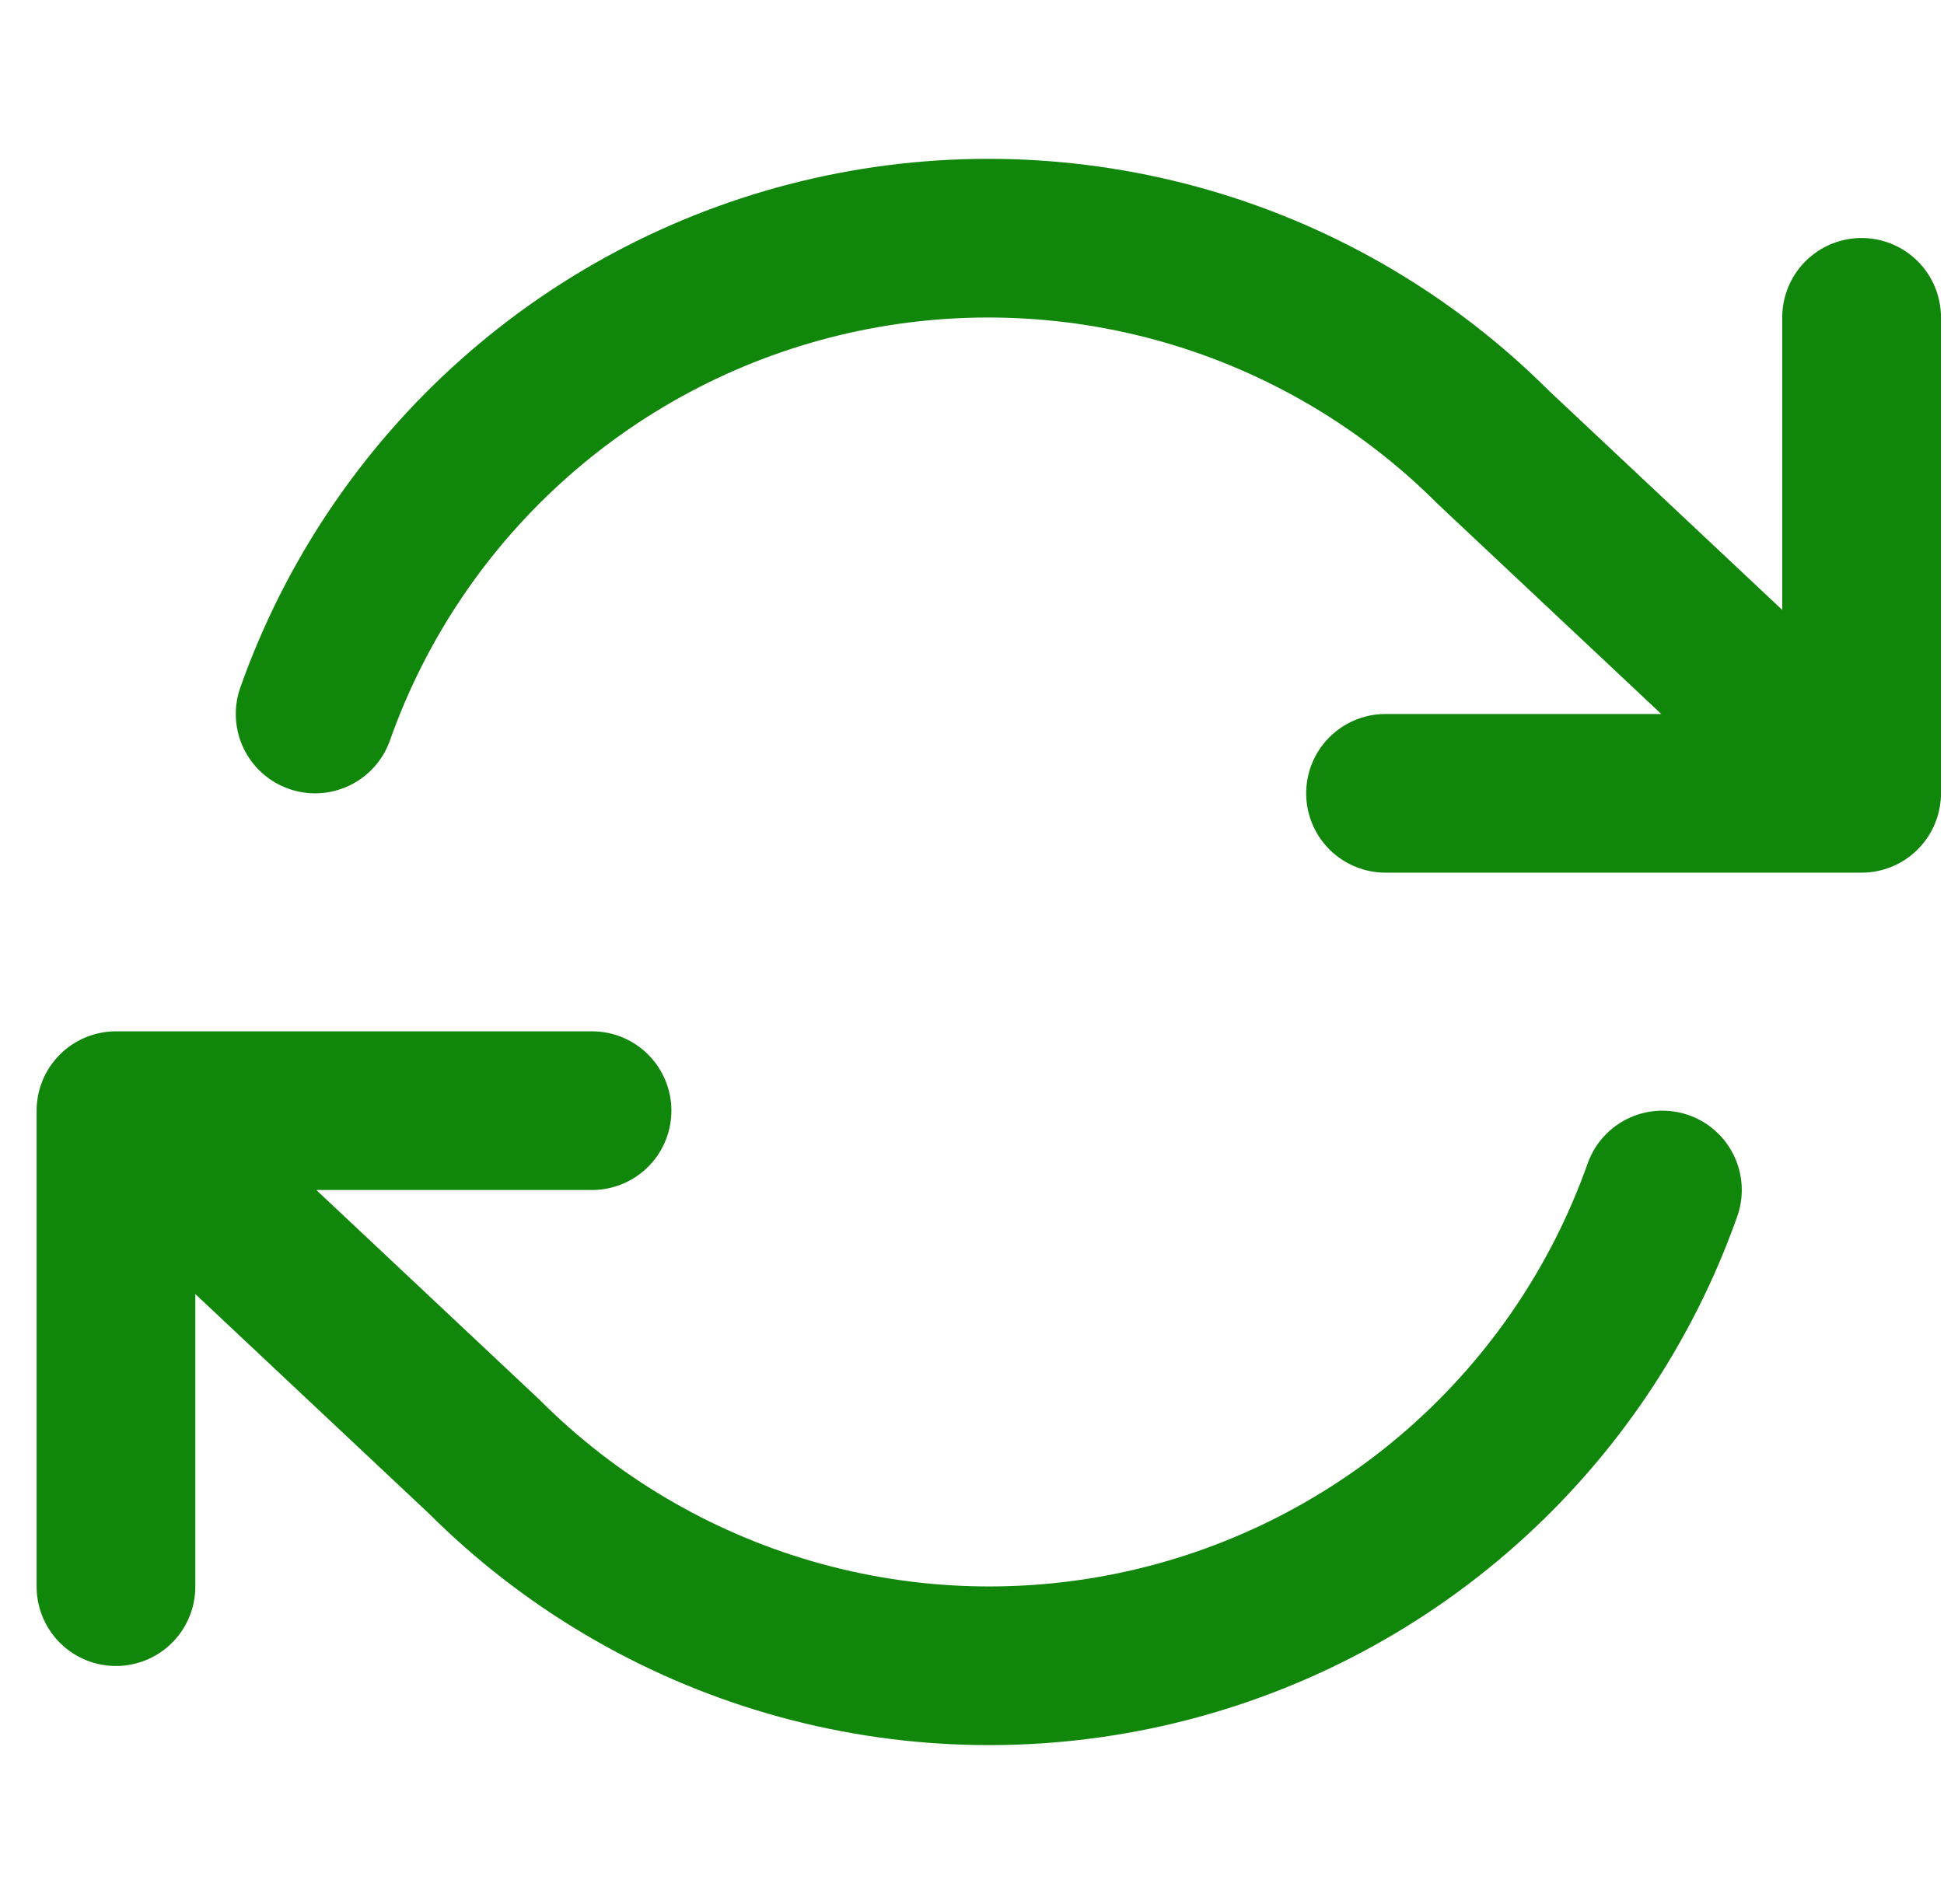 <svg width="49" height="48" viewBox="0 0 49 48" fill="none" xmlns="http://www.w3.org/2000/svg">
<g clip-path="url(#clip0_1625_13401)">
<path d="M46.923 8V20M46.923 20H34.923M46.923 20L37.643 11.28C35.493 9.129 32.834 7.558 29.913 6.713C26.992 5.869 23.905 5.777 20.939 6.448C17.974 7.119 15.226 8.531 12.954 10.551C10.681 12.571 8.957 15.133 7.943 18M2.923 40V28M2.923 28H14.923M2.923 28L12.203 36.72C14.352 38.87 17.012 40.441 19.933 41.286C22.853 42.131 25.941 42.222 28.906 41.551C31.872 40.88 34.619 39.469 36.892 37.449C39.165 35.429 40.889 32.866 41.903 30" stroke="#10870A" stroke-width="4" stroke-linecap="round" stroke-linejoin="round"/>
</g>
<defs>
<clipPath id="clip0_1625_13401">
<rect width="48" height="48" fill="white" transform="translate(0.923)"/>
</clipPath>
</defs>
</svg>
